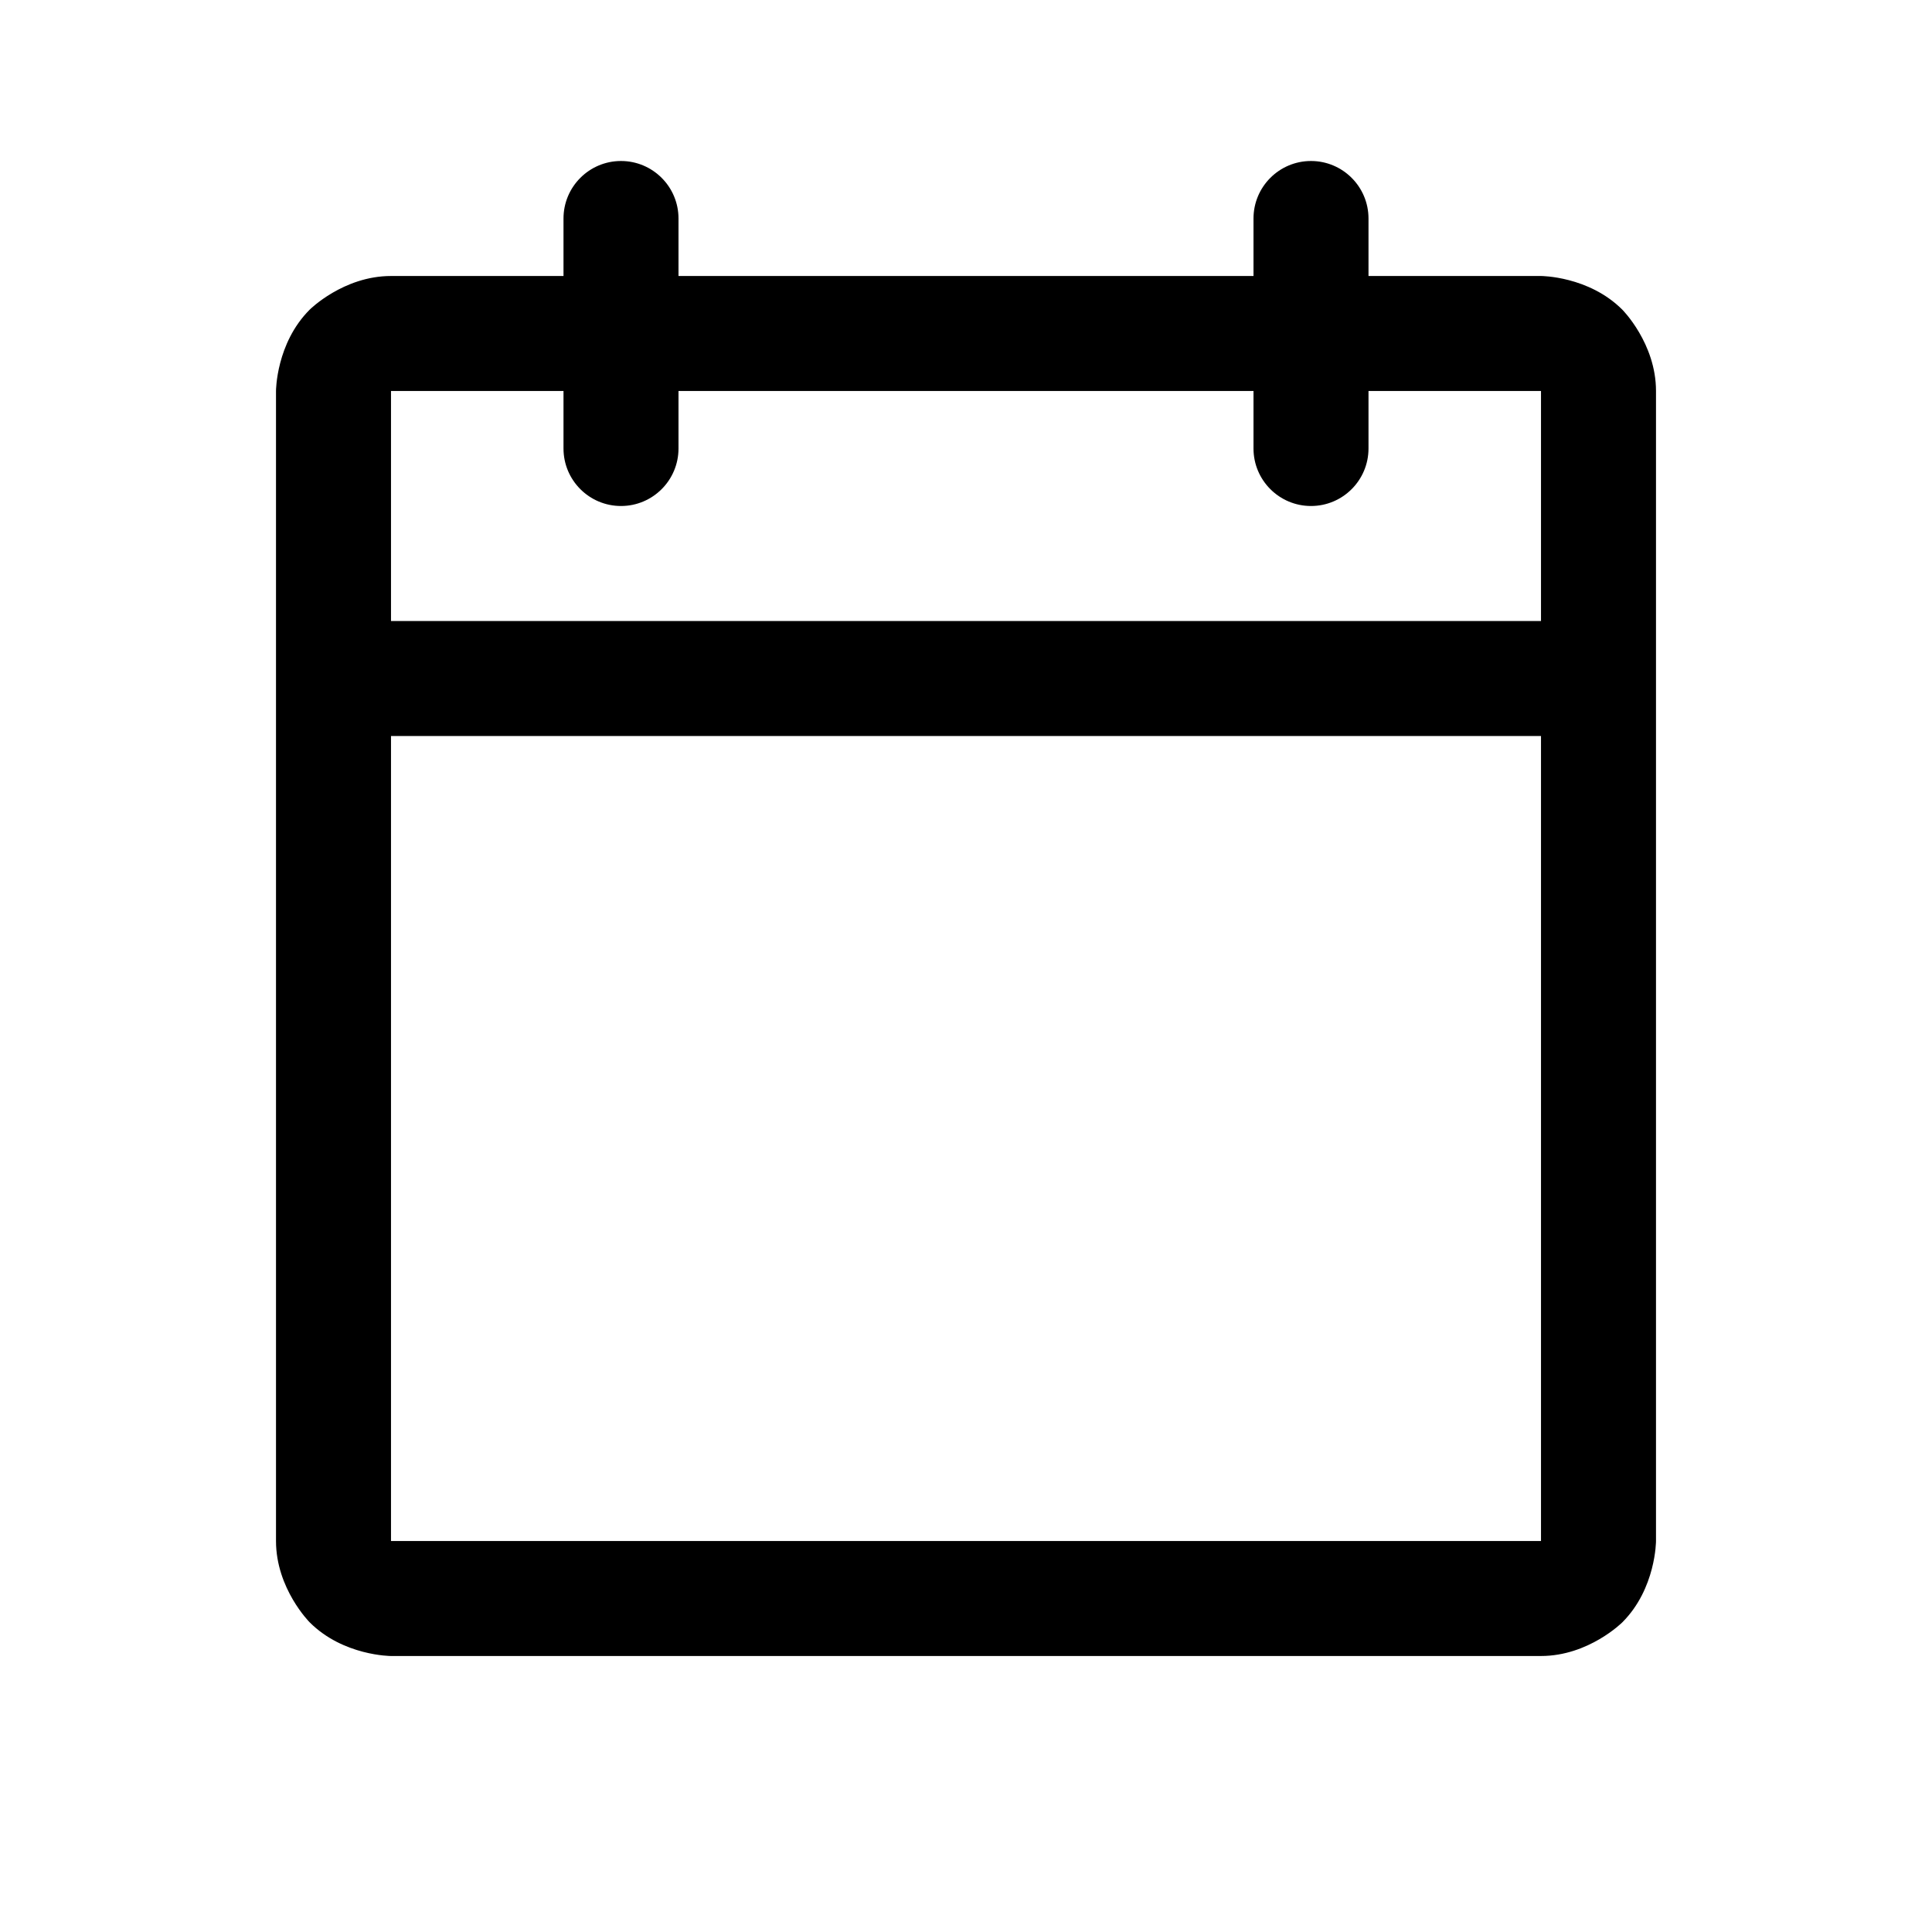 <svg width="21" height="21" viewBox="0 0 21 21" fill="none" xmlns="http://www.w3.org/2000/svg">
<path fill-rule="evenodd" clip-rule="evenodd" d="M13.625 3V2.375C13.625 2.03 13.905 1.75 14.25 1.75C14.595 1.75 14.875 2.03 14.875 2.375V3H16.75C16.75 3 17.268 3 17.634 3.366C17.634 3.366 18 3.732 18 4.25V16.75C18 16.75 18 17.268 17.634 17.634C17.634 17.634 17.268 18 16.75 18H4.25C4.25 18 3.732 18 3.366 17.634C3.366 17.634 3 17.268 3 16.75V4.25C3 4.25 3 3.732 3.366 3.366C3.366 3.366 3.732 3 4.25 3H6.125V2.375C6.125 2.03 6.405 1.75 6.75 1.75C7.095 1.75 7.375 2.03 7.375 2.375V3H13.625ZM4.25 8V16.75H16.75V8H4.25ZM16.75 6.75H4.25V4.25H6.125V4.875C6.125 5.22 6.405 5.5 6.75 5.5C7.095 5.5 7.375 5.22 7.375 4.875V4.25H13.625V4.875C13.625 5.22 13.905 5.5 14.25 5.5C14.595 5.5 14.875 5.22 14.875 4.875V4.25H16.75V6.75Z" fill="black" />
</svg>
